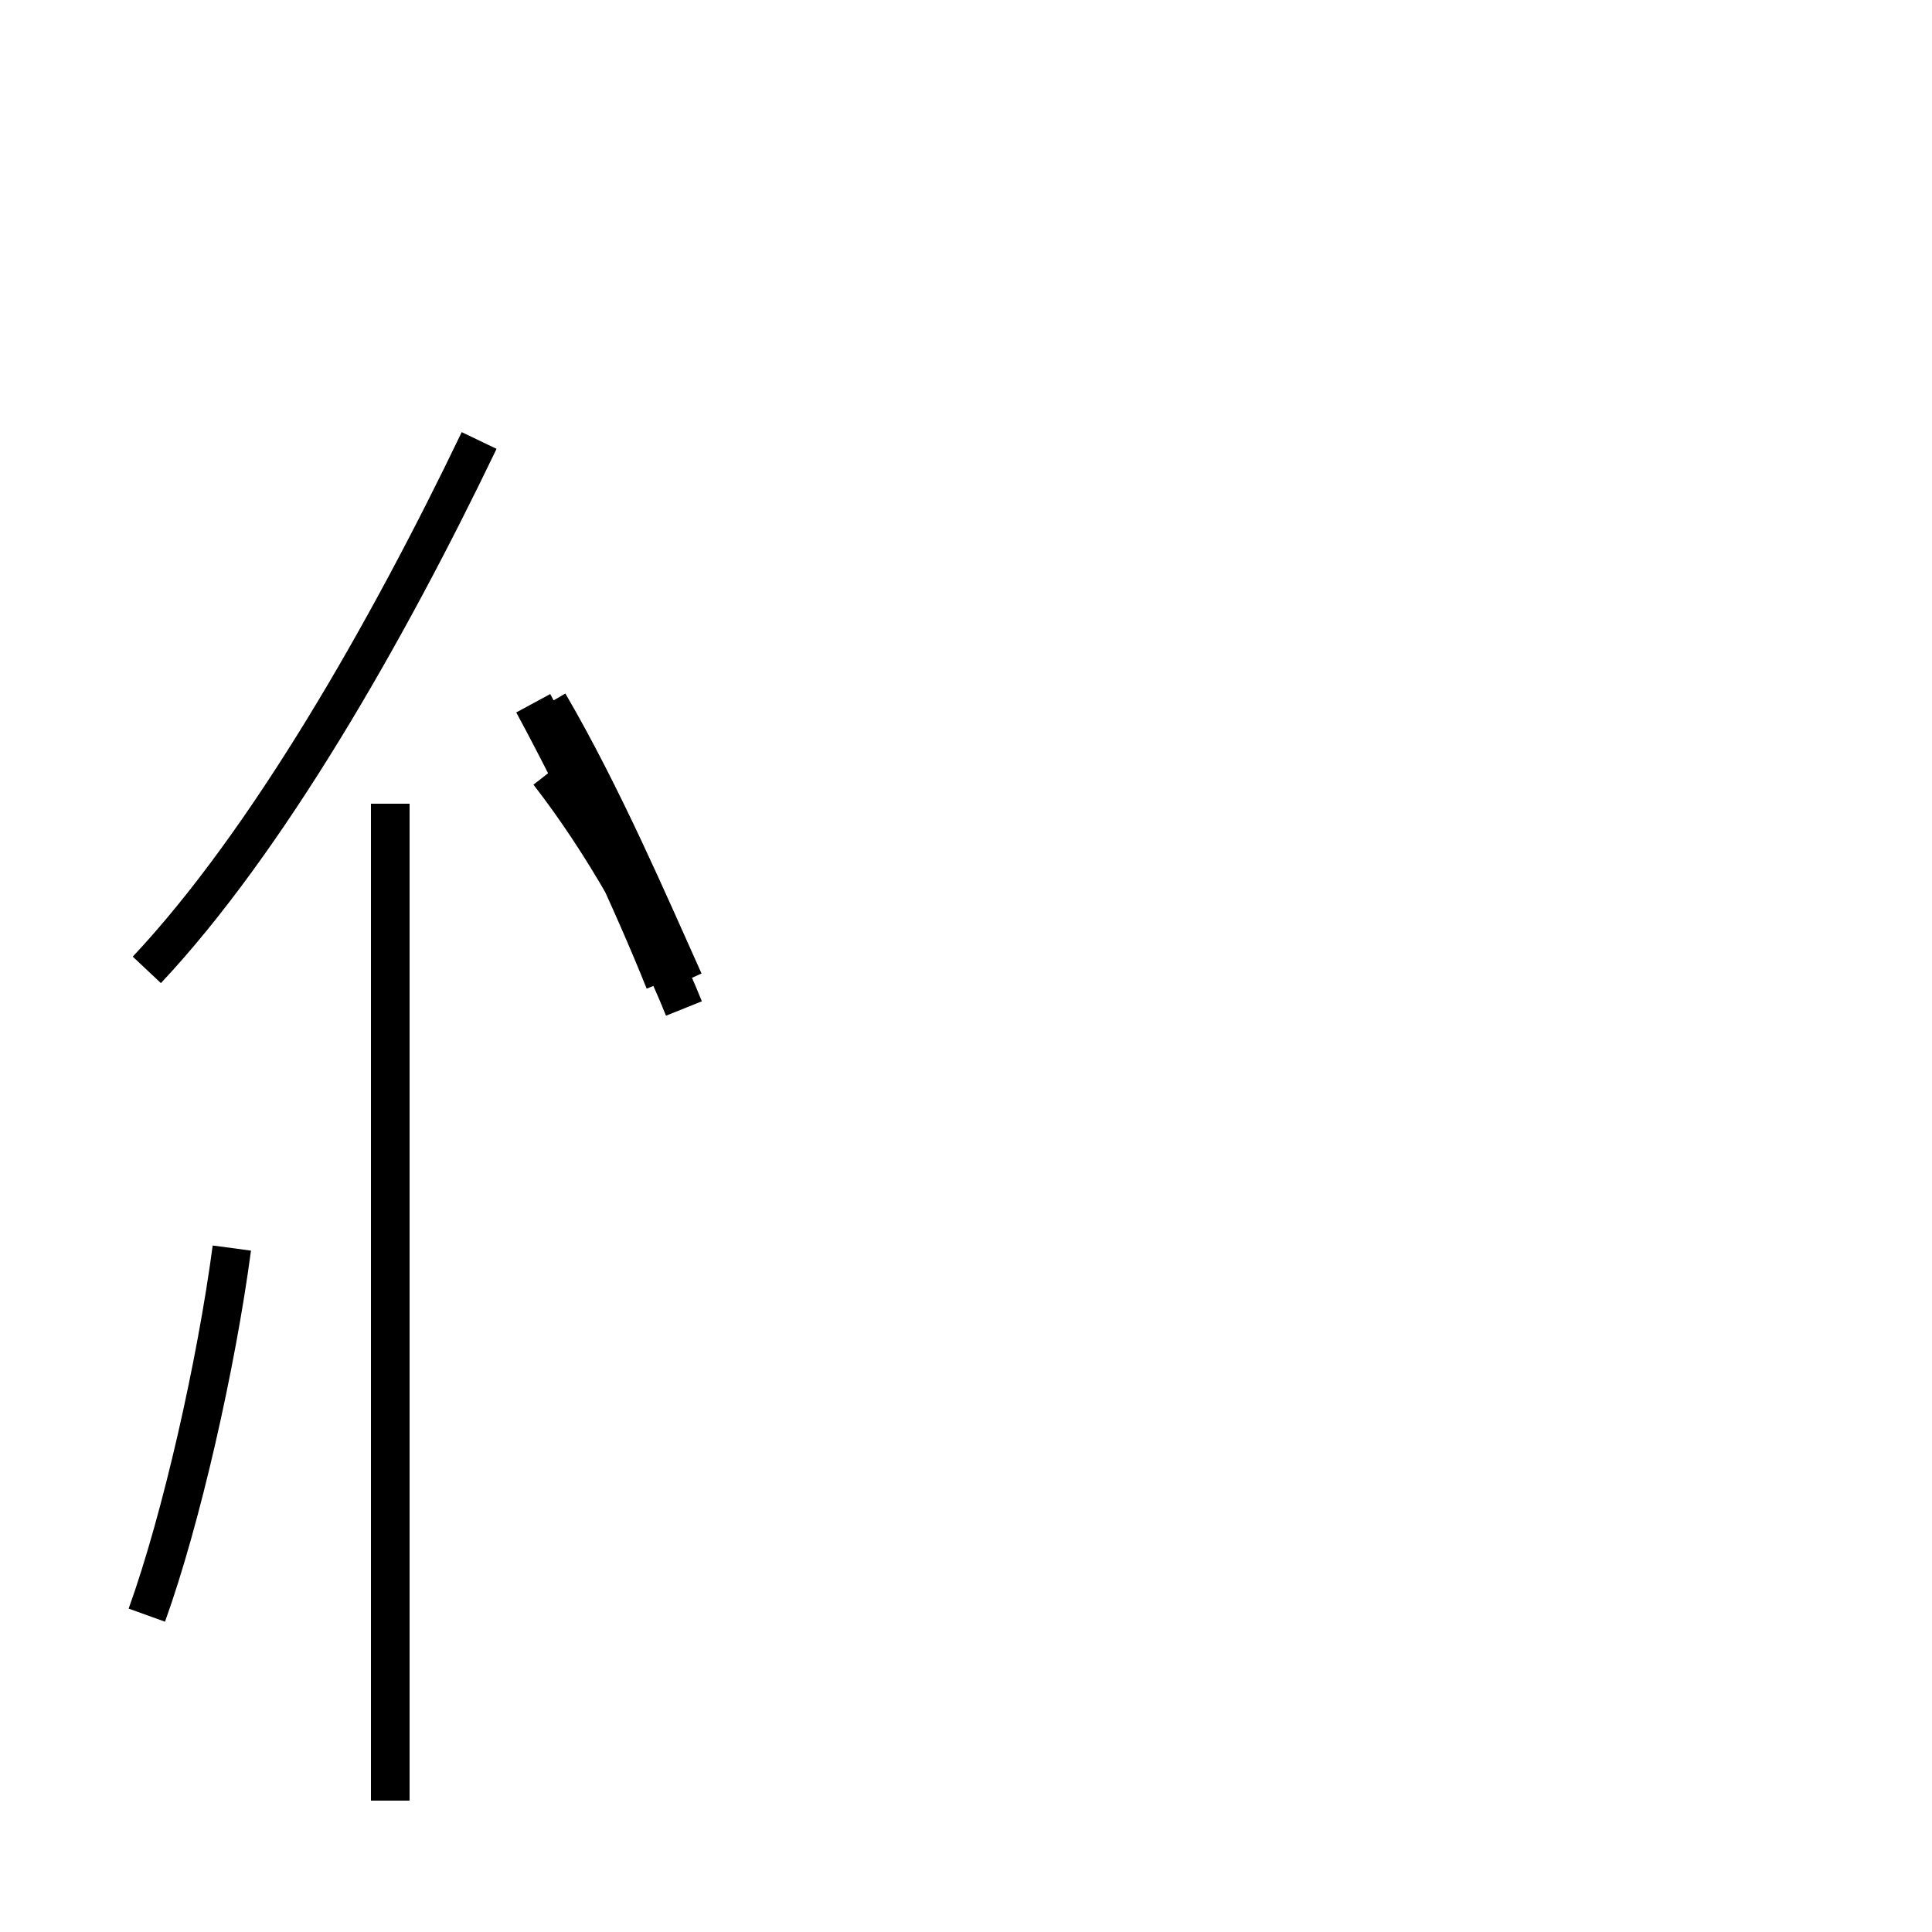 <?xml version='1.0' encoding='utf8'?>
<svg viewBox="0.0 -44.0 50.0 50.0" version="1.1" xmlns="http://www.w3.org/2000/svg">
<rect x="0.0" y="-44.0" width="50.0" height="50.0" fill="#808080" stroke="none"/>
<rect x="-1000" y="-1000" width="2000" height="2000" stroke="white" fill="white"/>
<g style="fill:none; stroke:#000000;  stroke-width:1">
<path d="M 3.8 2.2 C 4.7 4.7 5.6 8.7 6.0 11.7 M 10.1 -2.6 L 10.1 23.2 M 17.2 18.6 C 16.4 20.6 15.1 23.4 13.8 25.8 M 17.7 17.9 C 16.9 19.9 15.6 22.2 14.2 24.0 M 3.8 18.9 C 6.9 22.2 10.0 27.6 12.4 32.6 M 17.7 18.6 C 16.8 20.6 15.6 23.4 14.2 25.8 " transform="scale(1, -1)" />
</g>
</svg>